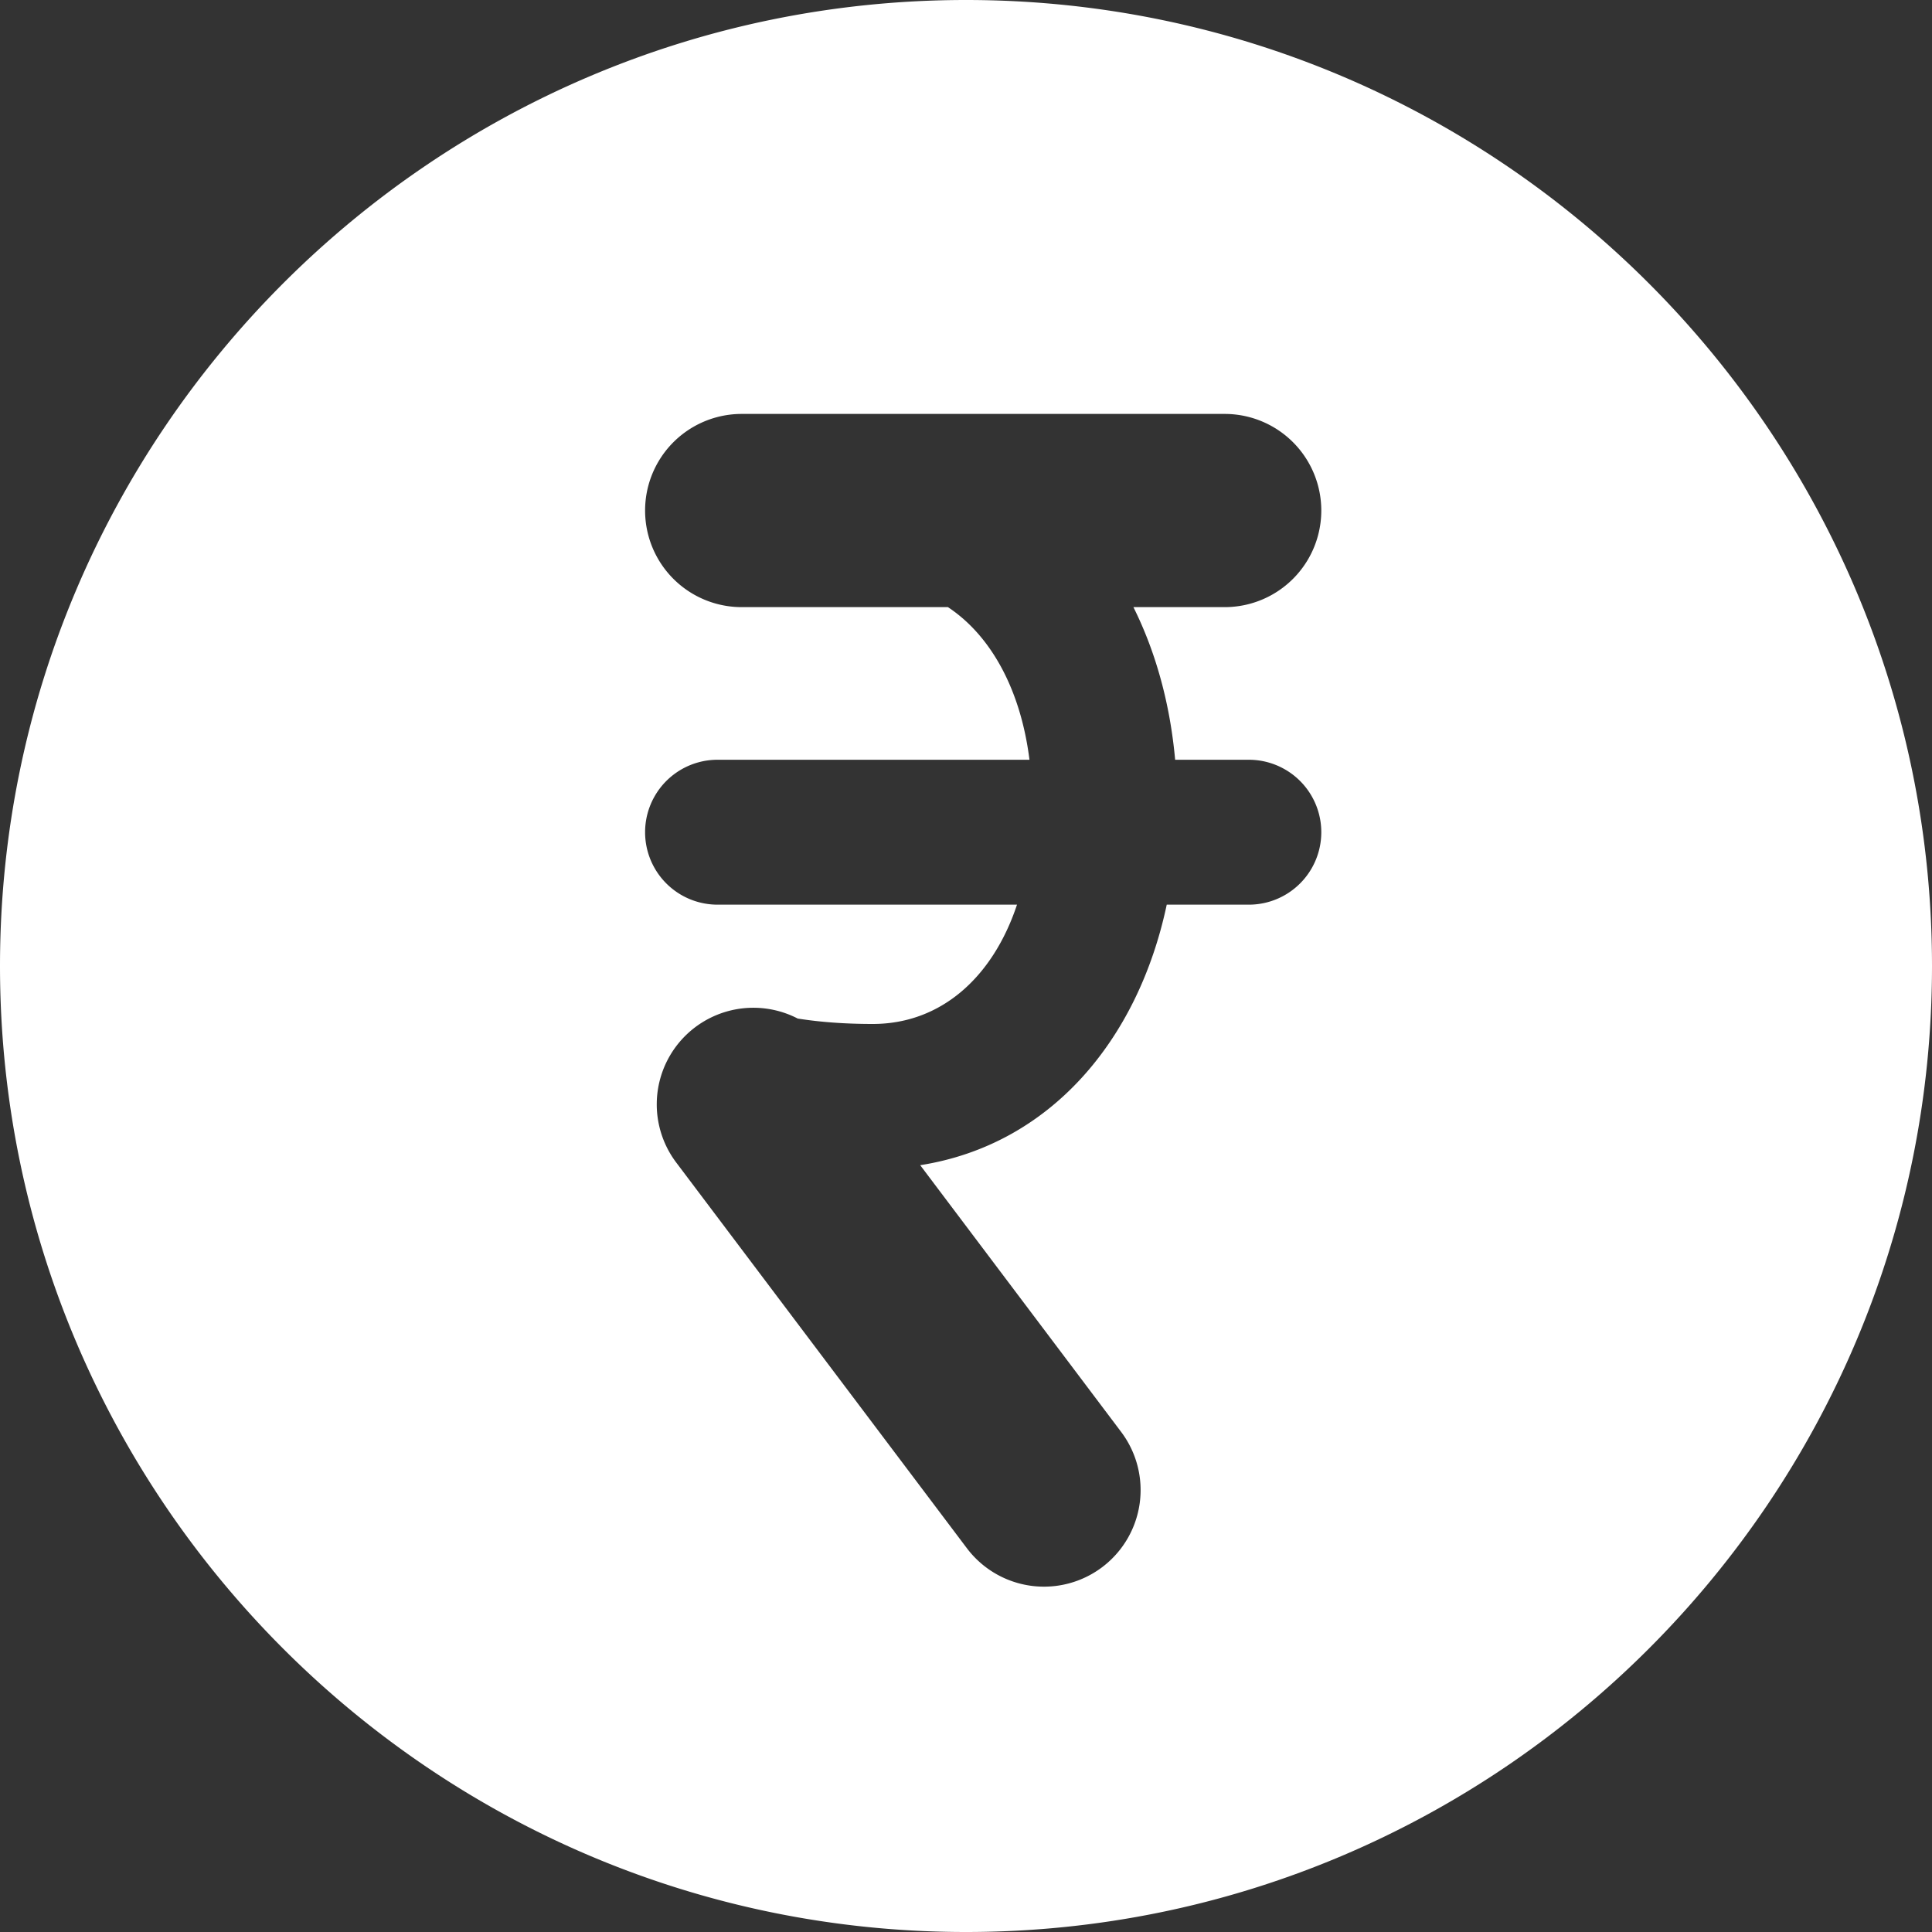 <?xml version="1.0" encoding="utf-8"?><!-- Uploaded to: SVG Repo, www.svgrepo.com, Generator: SVG Repo Mixer Tools -->
<svg width="800px" height="800px" viewBox="0 0 20 20" xmlns="http://www.w3.org/2000/svg"><rect x="0" y="0" width="20" height="20" fill="#333333" stroke="none"/><path d="M20 10c0-5.514-4.486-10-10-10S0 4.486 0 10s4.486 10 10 10 10-4.486 10-10zM9.526 12.062l2.08 2.761a1 1 0 11-1.597 1.204L7 12.034a1 1 0 011.258-1.49c.234.037.492.056.777.056.702 0 1.241-.478 1.493-1.235h-3.1a.75.75 0 110-1.5h3.229c-.09-.72-.395-1.283-.844-1.58H7.678a1 1 0 110-2h5a1 1 0 110 2h-.945c.233.467.38 1.004.432 1.58h.763a.75.75 0 110 1.5h-.85c-.298 1.407-1.21 2.486-2.552 2.697z" fill="#fff"/></svg>
